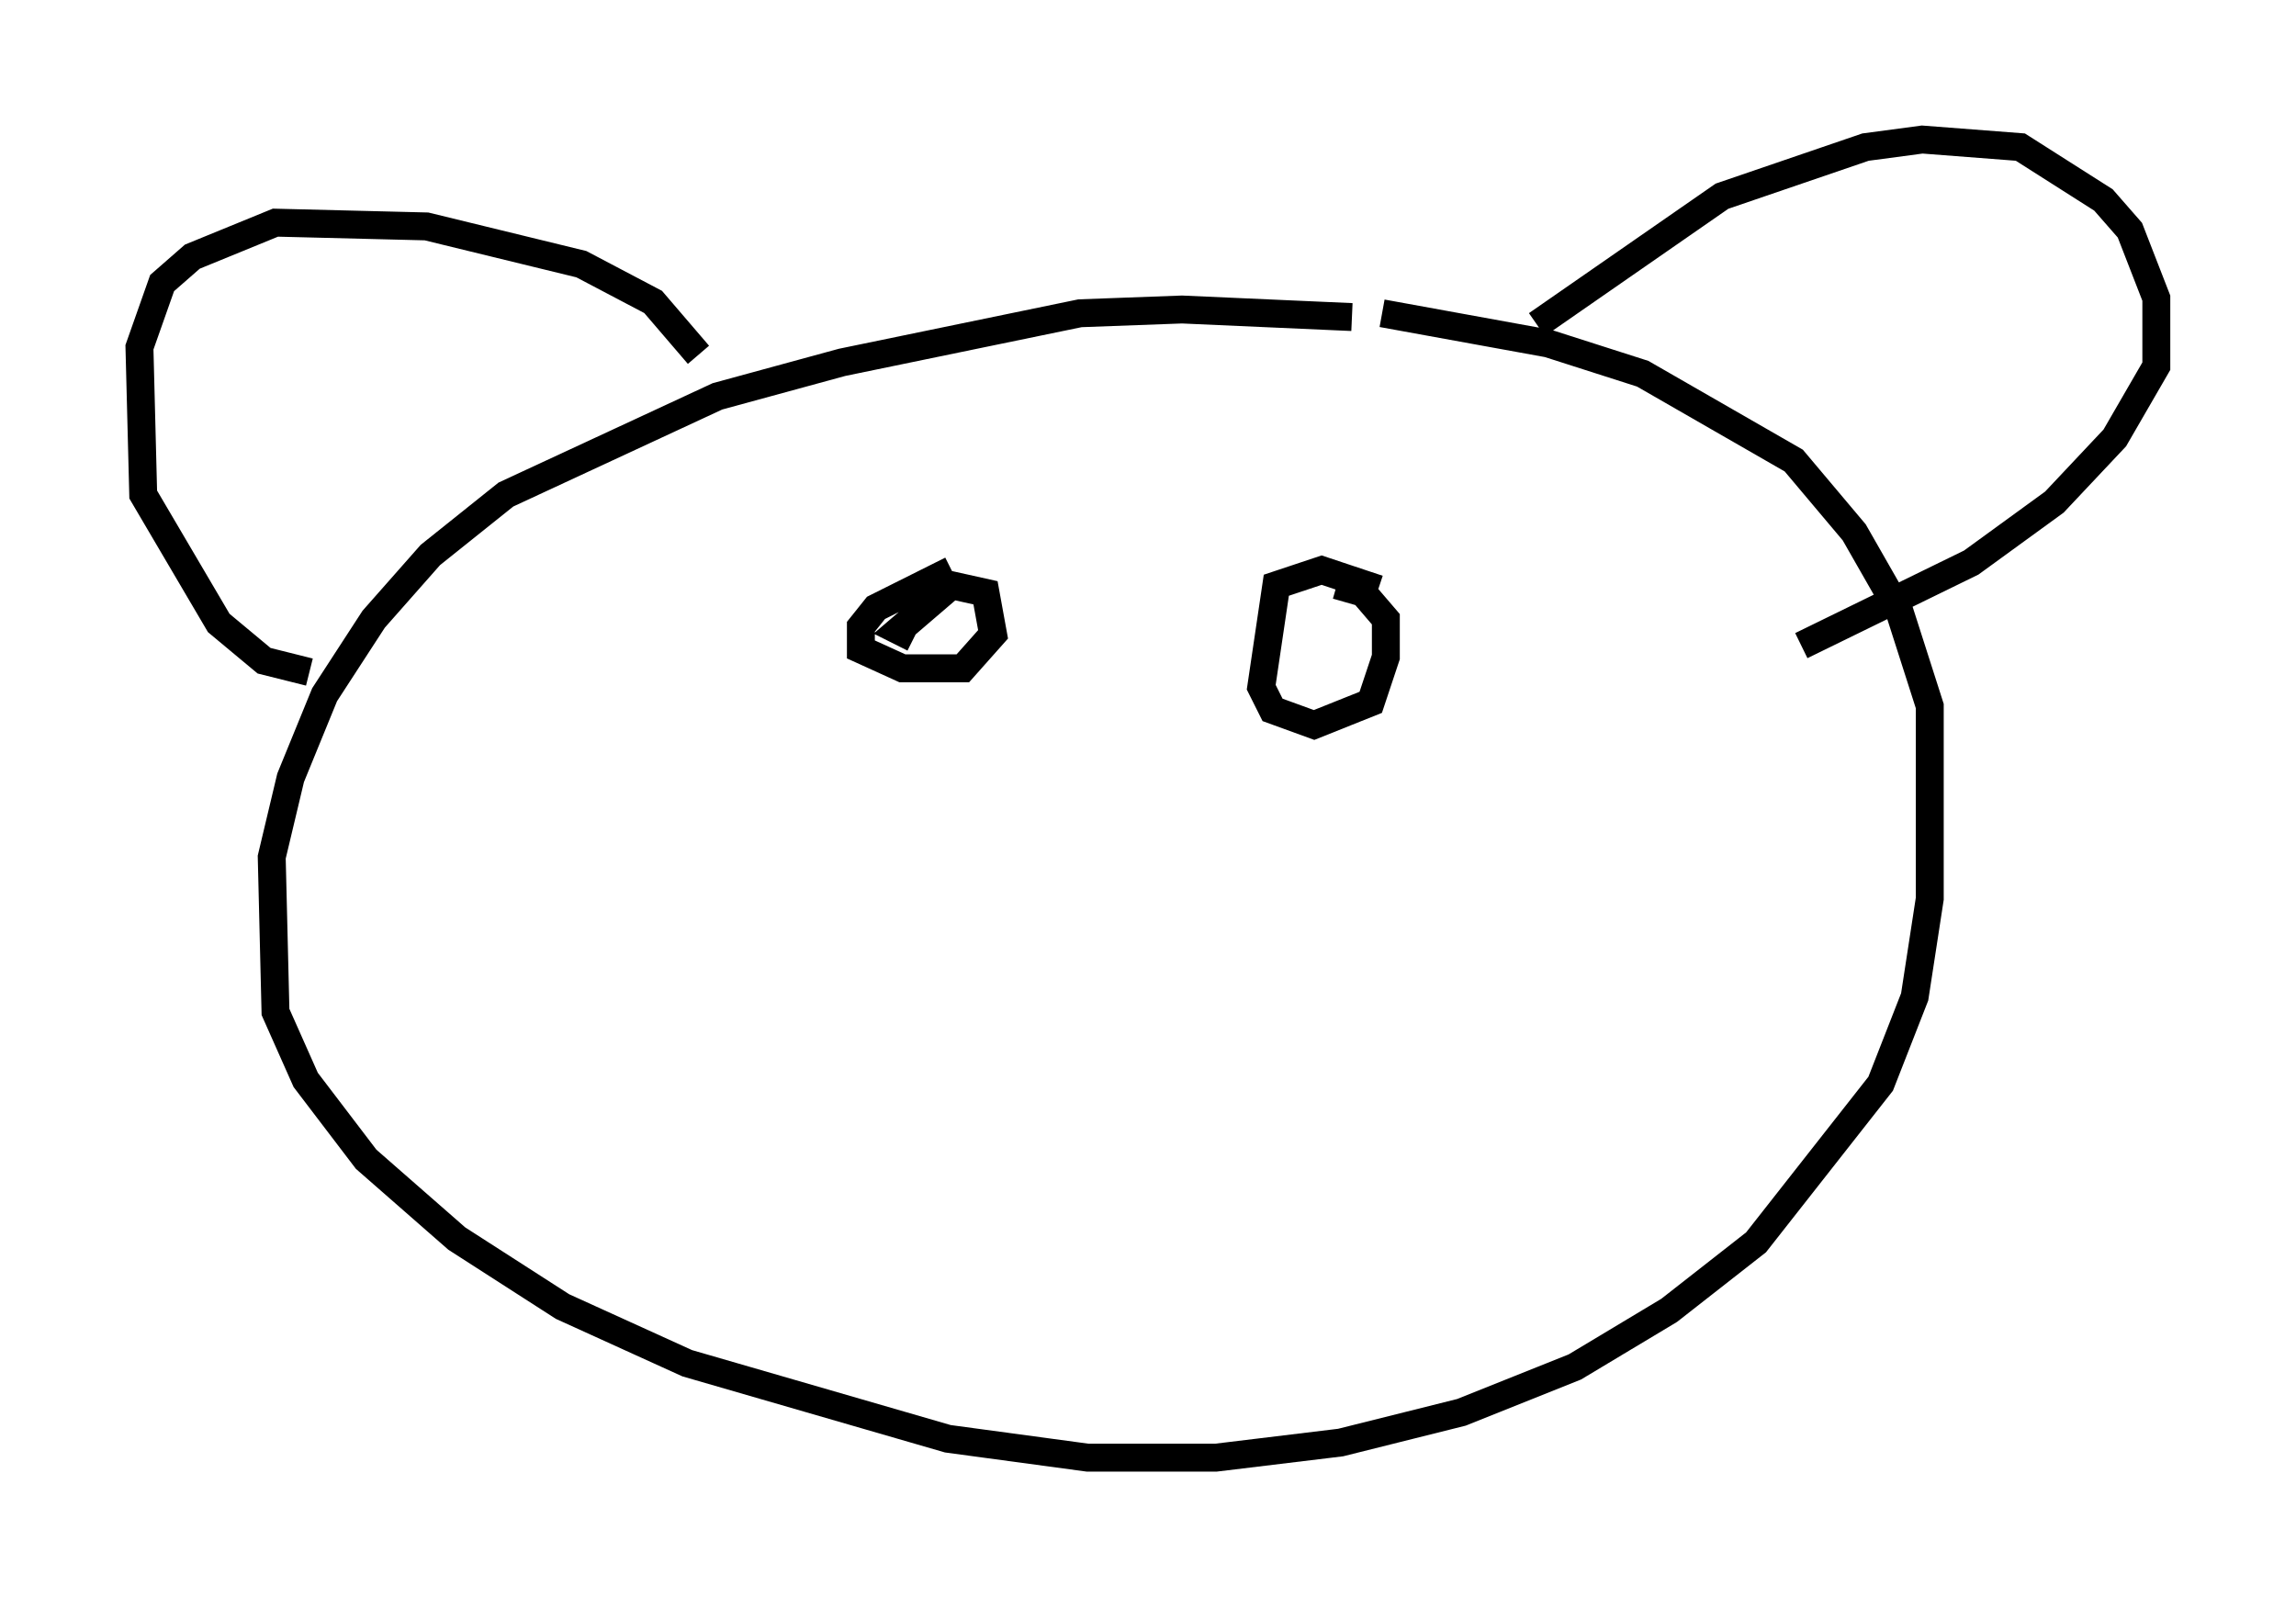 <?xml version="1.0" encoding="utf-8" ?>
<svg baseProfile="full" height="57.225" version="1.1" width="82.259" xmlns="http://www.w3.org/2000/svg" xmlns:ev="http://www.w3.org/2001/xml-events" xmlns:xlink="http://www.w3.org/1999/xlink"><defs /><rect fill="white" height="57.225" width="82.259" x="0" y="0" /><path d="M53.037, 12.578 m-4.601, -1.218 l-6.089, -0.271 -3.654, 0.135 l-8.525, 1.759 -4.465, 1.218 l-7.578, 3.518 -2.706, 2.165 l-2.03, 2.3 -1.759, 2.706 l-1.218, 2.977 -0.677, 2.842 l0.135, 5.548 1.083, 2.436 l2.165, 2.842 3.248, 2.842 l3.789, 2.436 4.465, 2.03 l9.337, 2.706 5.007, 0.677 l4.601, 0.0 4.465, -0.541 l4.33, -1.083 4.059, -1.624 l3.383, -2.03 3.112, -2.436 l4.465, -5.683 1.218, -3.112 l0.541, -3.518 0.0, -6.901 l-1.083, -3.383 -1.624, -2.842 l-2.165, -2.571 -5.413, -3.112 l-3.383, -1.083 -5.954, -1.083 m-24.492, 1.488 l-1.624, -1.894 -2.571, -1.353 l-5.548, -1.353 -5.413, -0.135 l-2.977, 1.218 -1.083, 0.947 l-0.812, 2.3 0.135, 5.277 l2.706, 4.601 1.624, 1.353 l1.624, 0.406 m43.978, -12.449 l6.631, -4.601 5.142, -1.759 l2.03, -0.271 3.518, 0.271 l2.977, 1.894 0.947, 1.083 l0.947, 2.436 0.0, 2.436 l-1.488, 2.571 -2.165, 2.3 l-2.977, 2.165 -6.089, 2.977 m-30.446, -2.706 l-2.706, 1.353 -0.541, 0.677 l0.0, 0.812 1.488, 0.677 l2.165, 0.0 1.083, -1.218 l-0.271, -1.488 -1.218, -0.271 l-1.894, 1.624 0.541, 0.271 m16.644, -1.759 l-2.03, -0.677 -1.624, 0.541 l-0.541, 3.654 0.406, 0.812 l1.488, 0.541 2.03, -0.812 l0.541, -1.624 0.0, -1.353 l-0.812, -0.947 -0.947, -0.271 " fill="none" stroke="black" stroke-width="1" /></svg>
